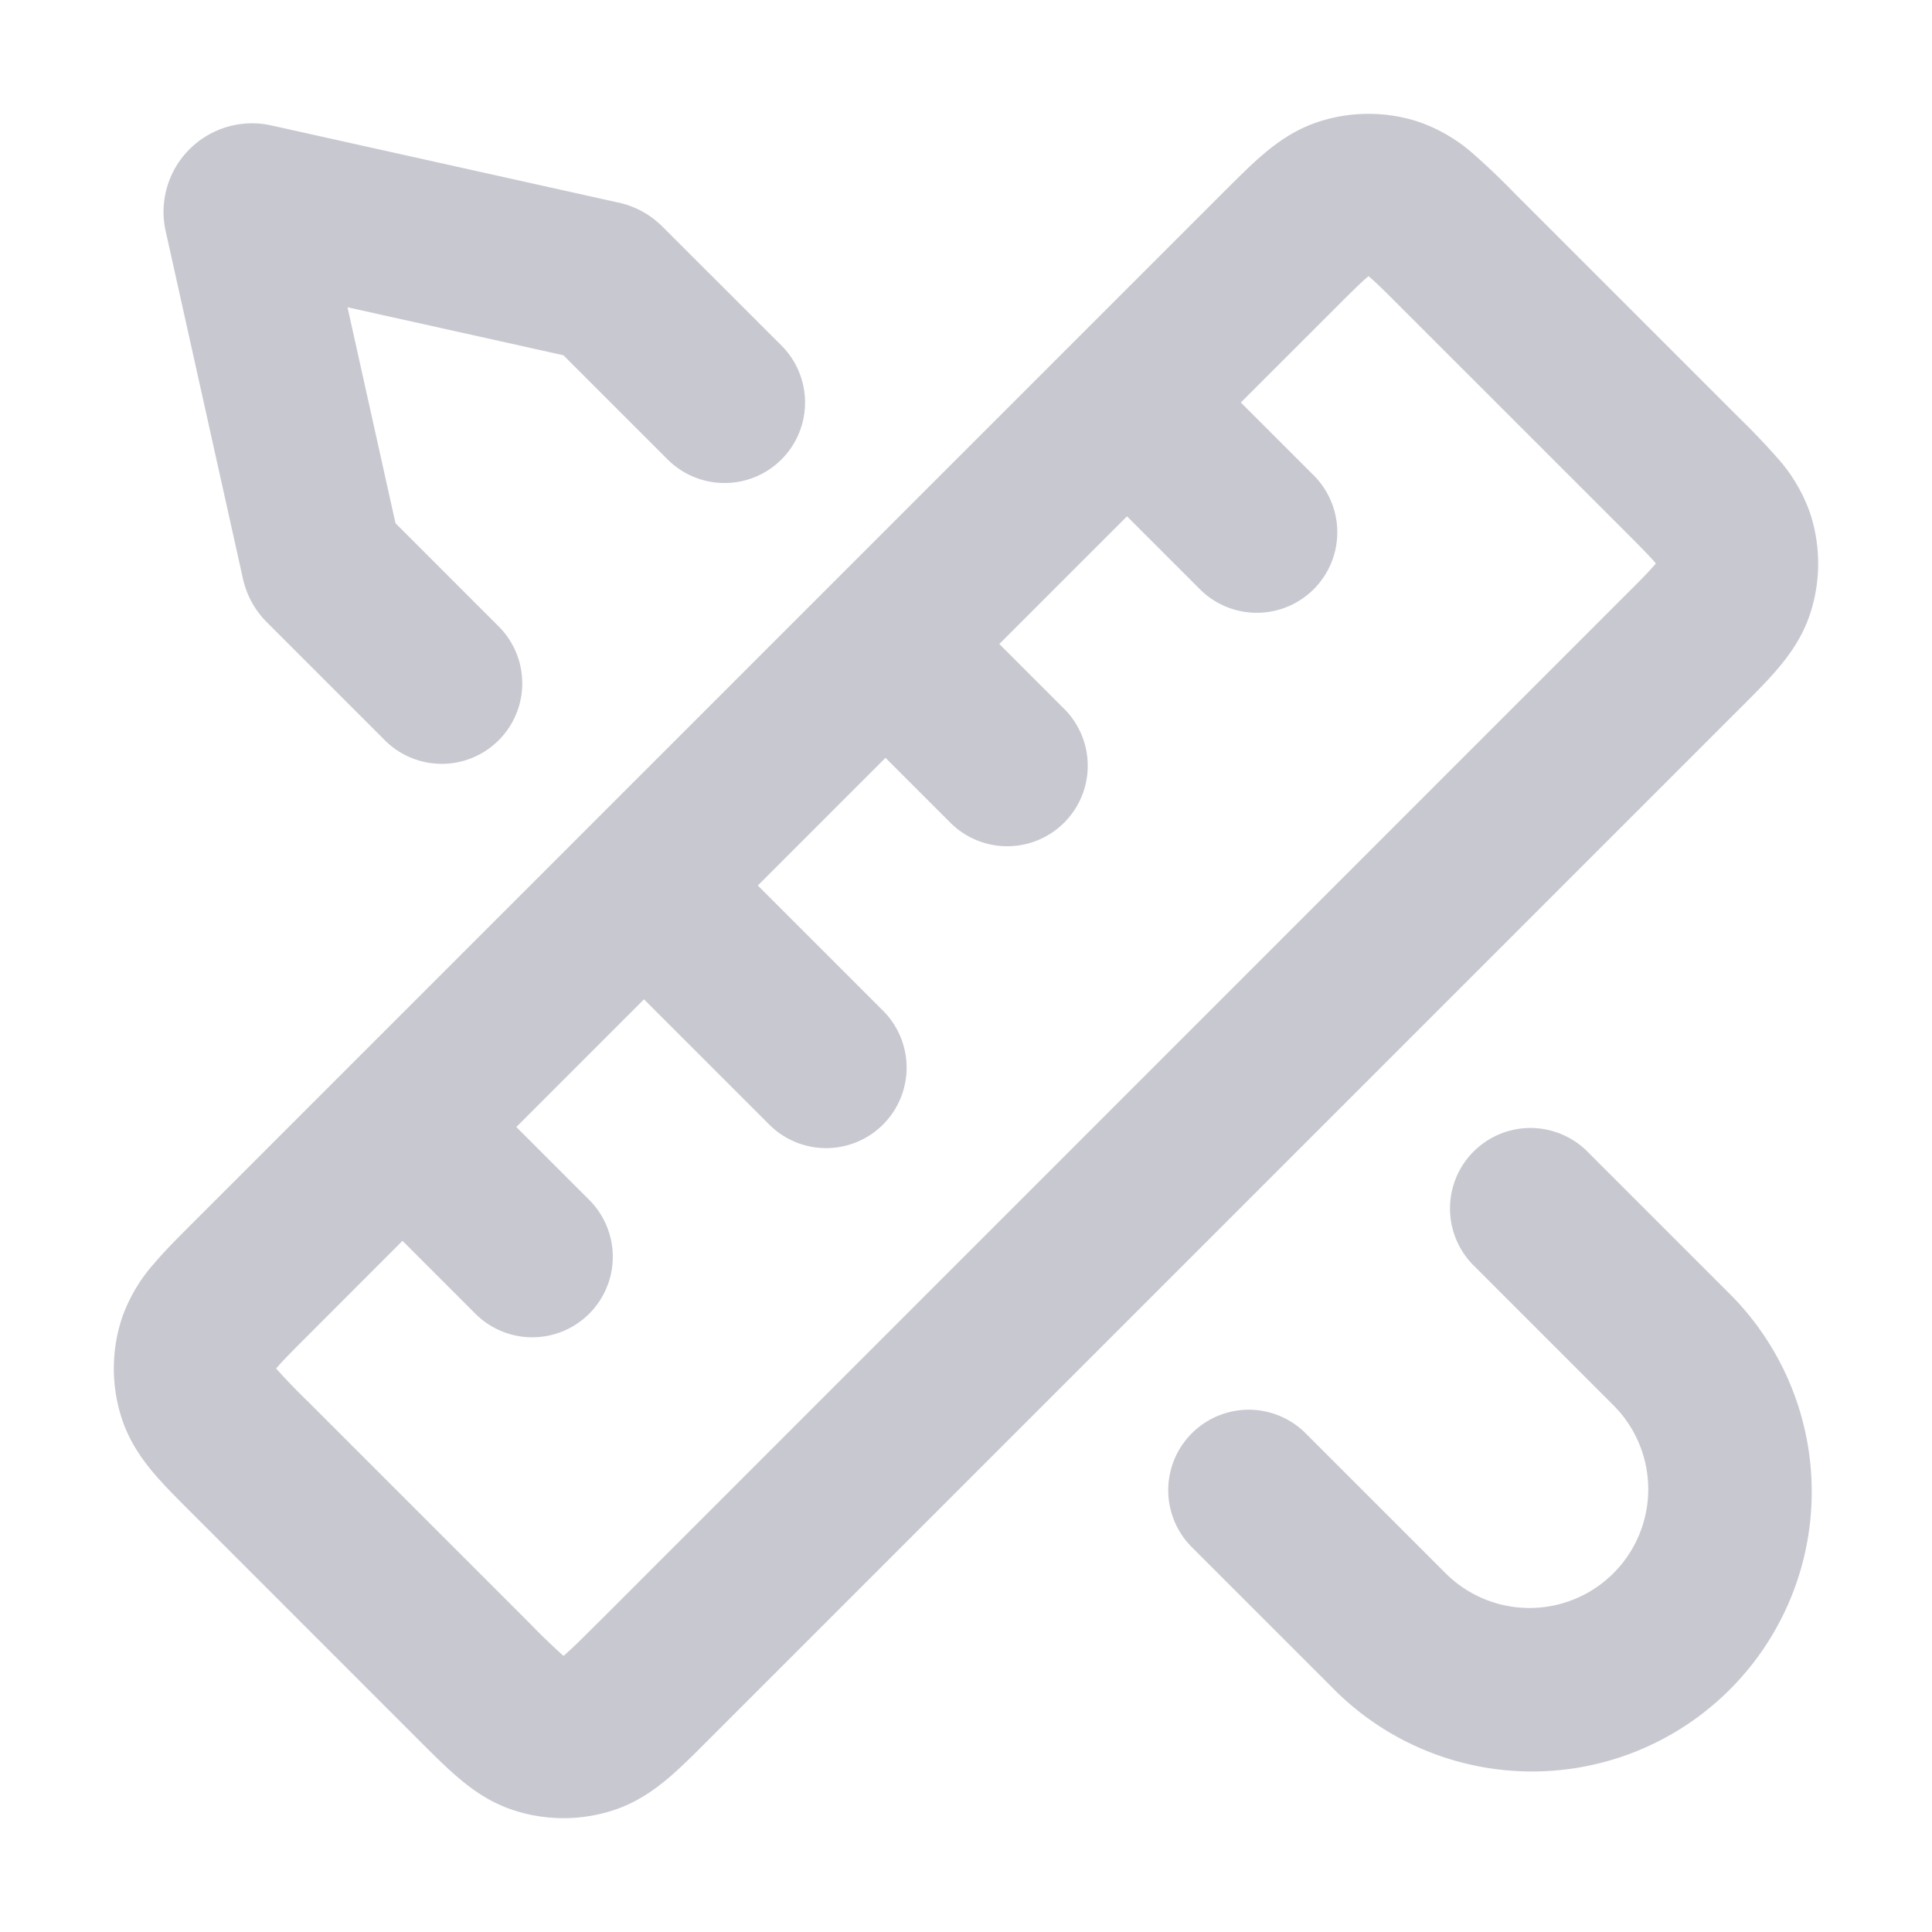 <svg xmlns="http://www.w3.org/2000/svg" width="24" height="24" fill="none"><path fill="#C8C8D1" fill-rule="evenodd" d="M7.618 22.488c.29-.094.512-.254.687-.402.159-.135.333-.31.511-.488L21.598 8.816c.179-.178.353-.352.488-.511.148-.175.308-.397.402-.687a2 2 0 0 0 0-1.236 2.022 2.022 0 0 0-.402-.686 9.187 9.187 0 0 0-.488-.512l-2.782-2.782a9.175 9.175 0 0 0-.511-.488 2.021 2.021 0 0 0-.687-.402 2 2 0 0 0-1.236 0c-.29.094-.512.254-.686.402-.16.135-.333.31-.512.488L2.402 15.184c-.179.179-.353.352-.488.512a2.021 2.021 0 0 0-.402.686 2 2 0 0 0 0 1.236c.094.29.254.512.402.687.135.159.31.332.488.51l2.782 2.783c.179.179.352.353.512.488.174.148.396.308.686.402a2 2 0 0 0 1.236 0Zm-.194-2.326c-.21.21-.325.323-.414.4L7 20.57l-.01-.009a8.186 8.186 0 0 1-.414-.4l-2.737-2.737a8.187 8.187 0 0 1-.4-.414L3.43 17l.009-.01c.076-.09.19-.204.4-.414L5 15.414l.893.893a1 1 0 1 0 1.414-1.414L6.414 14 8 12.414l1.543 1.543a1 1 0 1 0 1.414-1.414L9.414 11 11 9.414l.793.793a1 1 0 1 0 1.414-1.414L12.414 8 14 6.414l.893.893a1 1 0 1 0 1.414-1.414L15.414 5l1.162-1.161c.21-.21.325-.324.414-.4L17 3.43l.01.009c.09.076.205.19.414.4l2.738 2.737c.21.21.323.325.4.414l.008.01-.009.01c-.076.09-.19.205-.4.414L7.425 20.162Z" clip-rule="evenodd"/><path fill="#C8C8D1" d="M4.317 3.817 4.913 6.5l1.294 1.294a1 1 0 0 1-1.414 1.414l-1.48-1.48a1.1 1.1 0 0 1-.295-.539l-.96-4.318A1.1 1.1 0 0 1 3.37 1.558l4.319.96a1.1 1.1 0 0 1 .539.296l1.48 1.479a1 1 0 1 1-1.415 1.414L6.999 4.413l-2.682-.596ZM19.707 14.293a1 1 0 0 0-1.414 1.414l1.75 1.75a1.475 1.475 0 0 1-2.086 2.086l-1.75-1.75a1 1 0 0 0-1.414 1.414l1.75 1.75a3.475 3.475 0 1 0 4.914-4.914l-1.75-1.75Z"/></svg>